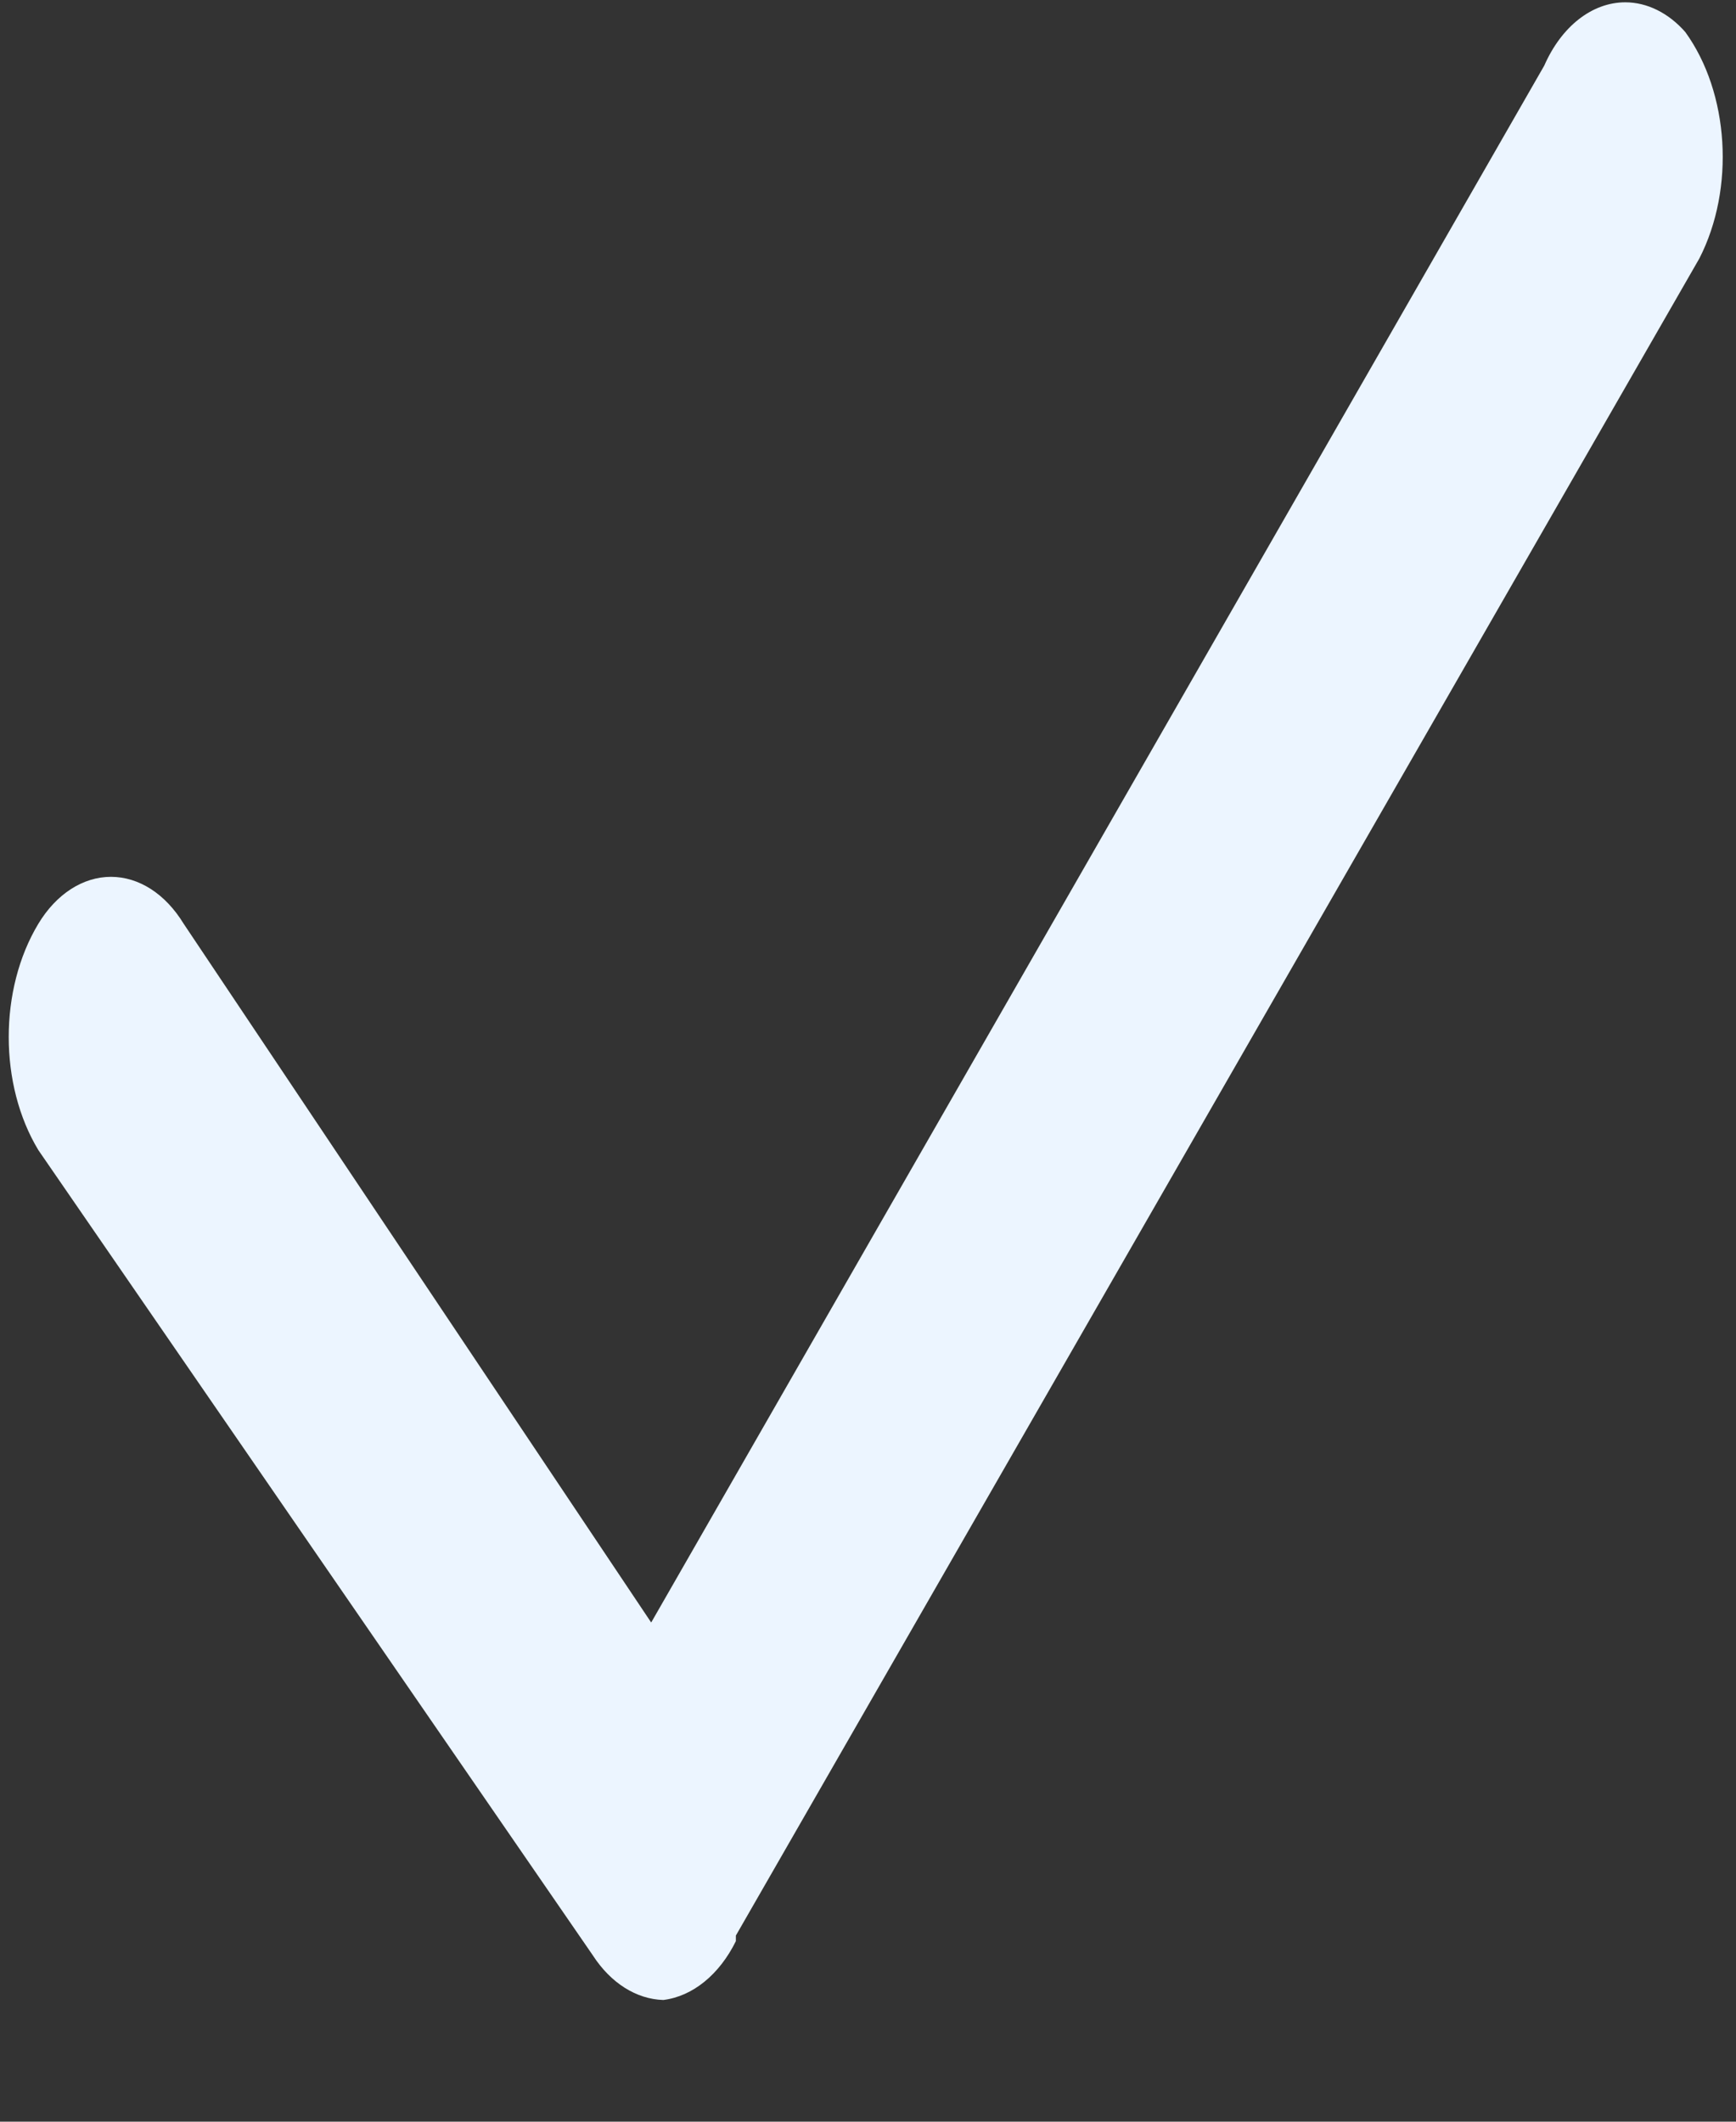 ﻿<?xml version="1.0" encoding="utf-8"?>
<svg version="1.1" xmlns:xlink="http://www.w3.org/1999/xlink" width="9px" height="11px" xmlns="http://www.w3.org/2000/svg">
  <rect width="100%" height="100%" fill="#333333" stroke="none"/>
  <g transform="matrix(1 0 0 1 -162 -107 )">
    <path d="M 3.815 10.035  L 3.815 10.064  C 3.729 10.238  3.591 10.35  3.439 10.369  C 3.299 10.365  3.166 10.281  3.073 10.137  L 0.199 5.963  C -0.006 5.624  -0.006 5.129  0.199 4.789  C 0.292 4.635  0.43 4.546  0.575 4.546  C 0.721 4.546  0.858 4.635  0.952 4.789  L 3.376 8.412  L 8.006 0.34  C 8.095 0.137  8.254 0.012  8.426 0.012  C 8.539 0.012  8.65 0.067  8.737 0.166  C 8.965 0.481  8.996 0.977  8.81 1.34  L 3.815 10.035  Z " fill-rule="nonzero" fill="#ecf5ff" stroke="none" transform="matrix(1 0 0 1 162 107 )" />
  </g>
</svg>